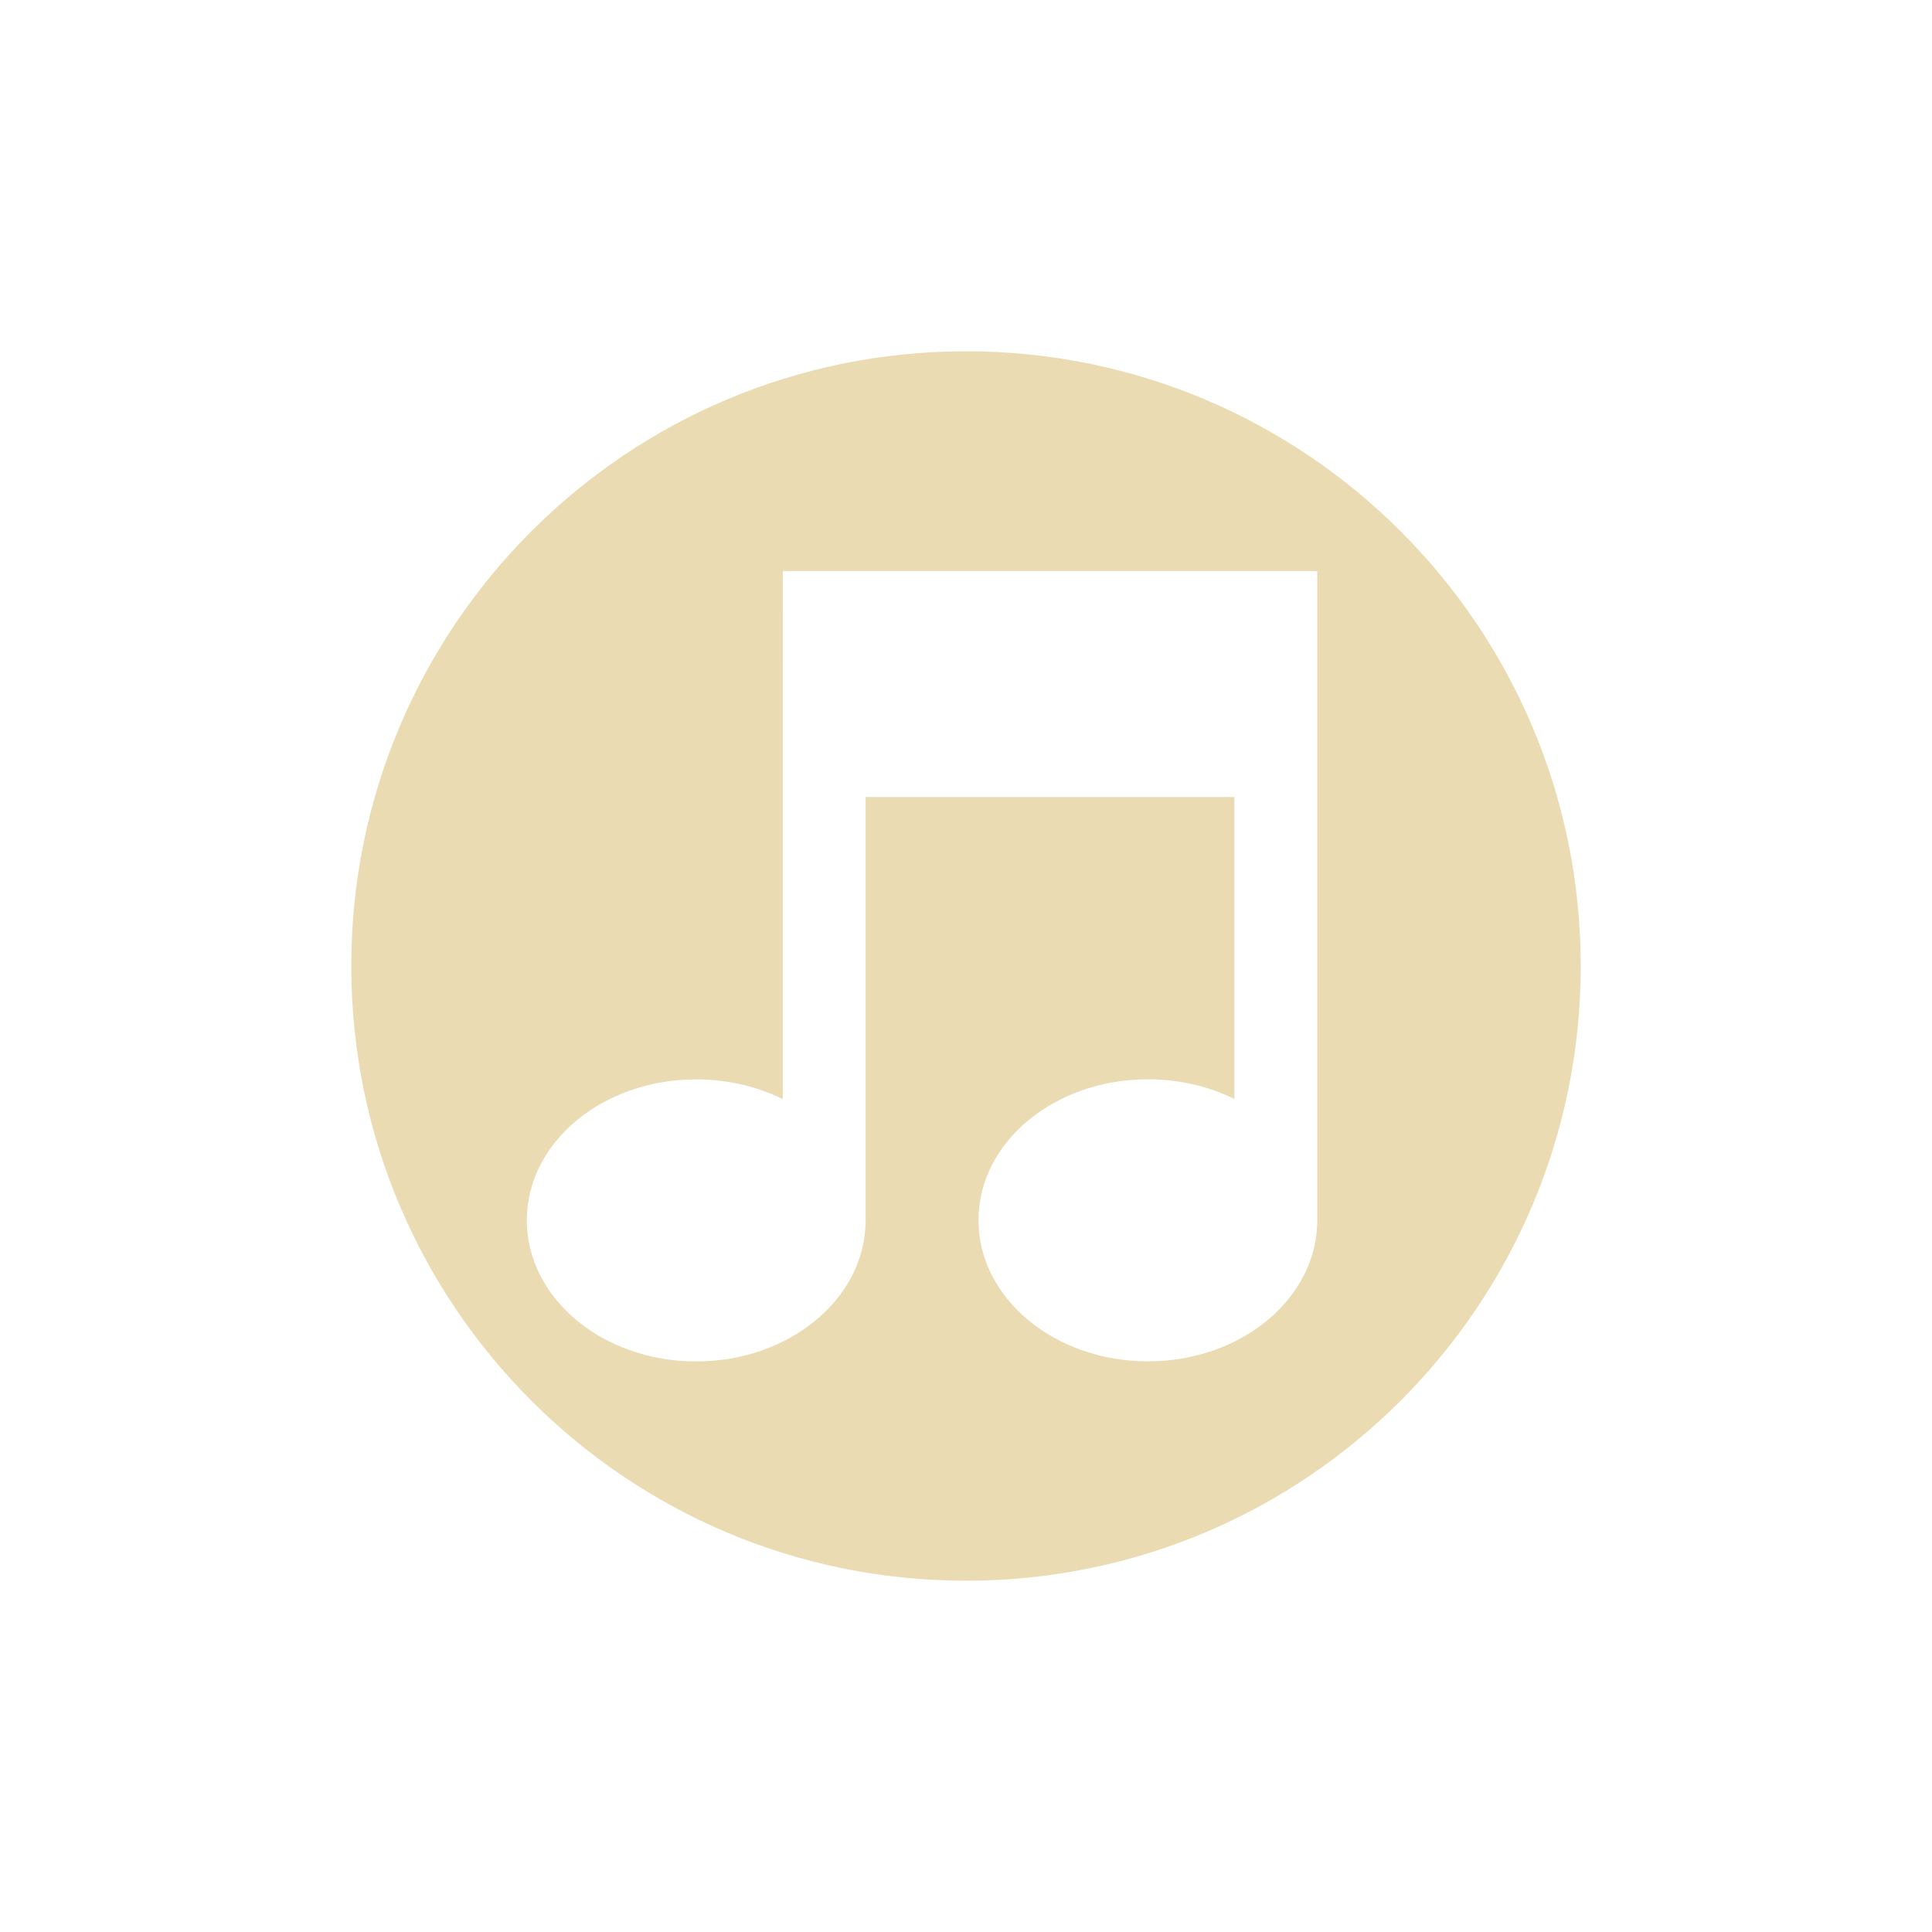 <svg width="22" height="22" version="1.1" viewBox="0 0 22 22" xmlns="http://www.w3.org/2000/svg">
  <defs>
    <style type="text/css">.ColorScheme-Text { color:#ebdbb2; } .ColorScheme-Highlight { color:#458588; }</style>
  </defs>
  <path class="ColorScheme-Text" d="m11 4c-3.866 0-7 3.134-7 7s3.134 7 7 7 7-3.134 7-7-3.134-7-7-7zm-2.086 2.502h6.086v7.393c0 0.888-0.863 1.607-1.928 1.607-1.065 0-1.93-0.72-1.93-1.607 0-0.888 0.865-1.605 1.93-1.605 0.347 8e-5 0.686 0.077 0.984 0.225v-3.439h-4.199v4.82c0 0.888-0.865 1.607-1.93 1.607-1.065 0-1.928-0.72-1.928-1.607 0-0.888 0.863-1.605 1.928-1.605 0.347 8e-5 0.688 0.077 0.986 0.225v-3.439z" fill="currentColor"/>
</svg>
